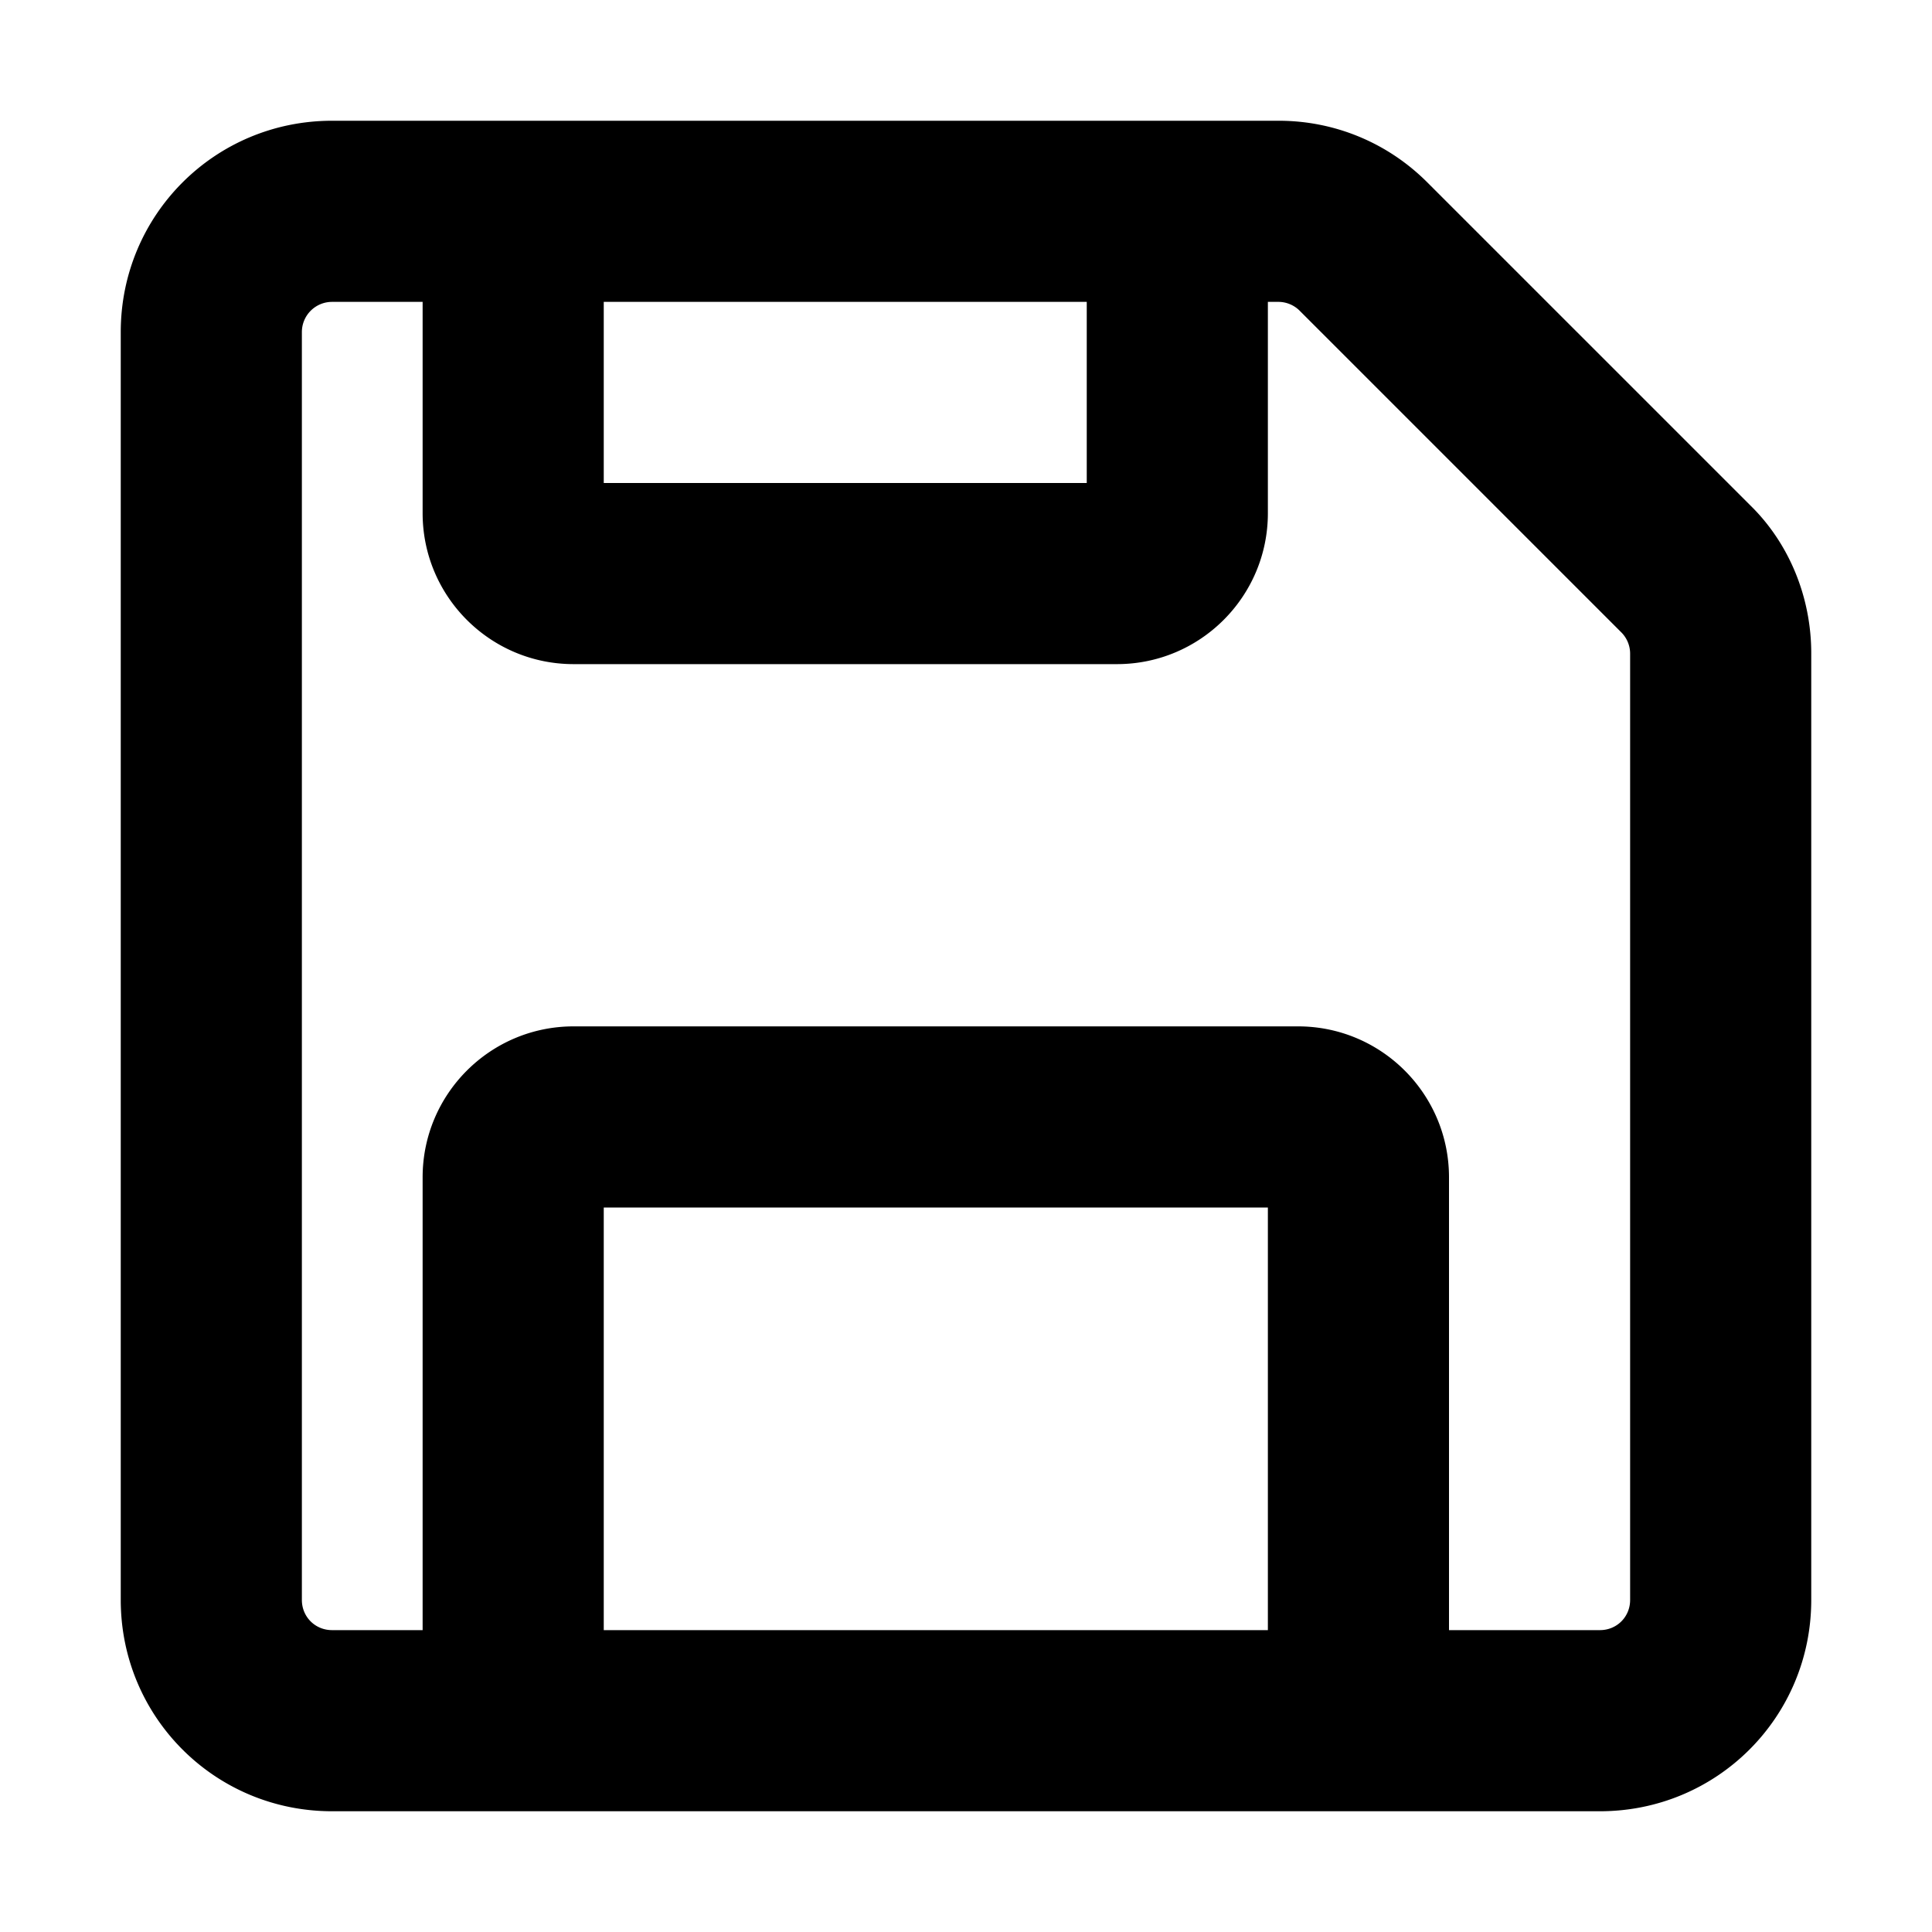 <svg xmlns="http://www.w3.org/2000/svg" viewBox="0 0 16 16" fill="currentColor"><path d="M1 2.75C1 1.78 1.78 1 2.75 1h7.84c.46 0 .9.18 1.23.51l2.67 2.67c.33.32.51.77.51 1.23v7.84c0 .97-.78 1.75-1.75 1.75H2.75C1.78 15 1 14.22 1 13.25V2.75Zm1.75-.25a.25.25 0 0 0-.25.25v10.5c0 .14.11.25.25.25h.75V9.75c0-.69.56-1.25 1.25-1.25h6c.69 0 1.25.56 1.25 1.25v3.75h1.25c.14 0 .25-.11.25-.25V5.41a.25.25 0 0 0-.07-.17l-2.67-2.67a.25.25 0 0 0-.17-.07h-.09v1.75c0 .69-.56 1.25-1.25 1.25h-4.5c-.69 0-1.25-.56-1.25-1.25V2.5h-.75ZM5 2.5V4h4V2.5H5Zm5.5 11V10H5v3.5h5.5Z"/></svg>